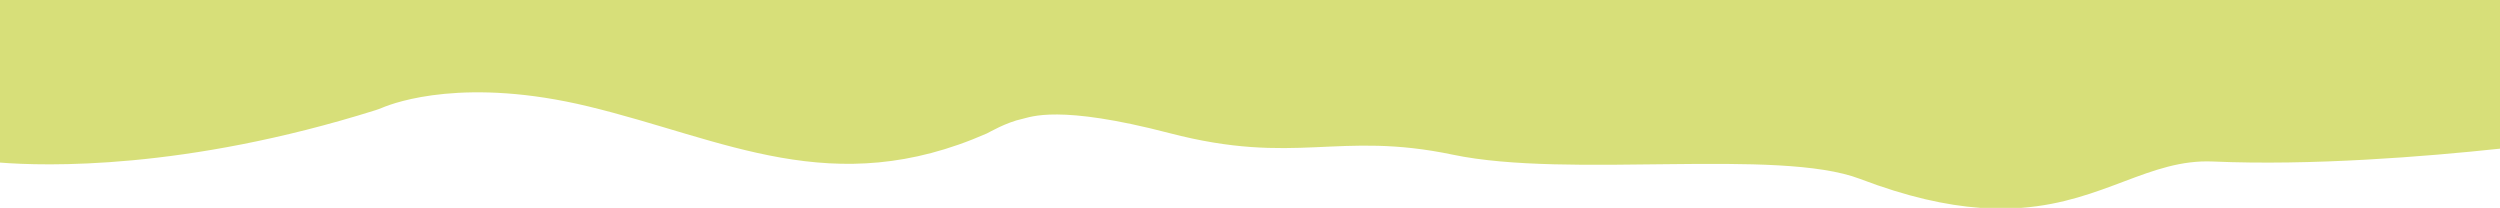 <?xml version="1.0" encoding="UTF-8"?><svg id="Layer_1" xmlns="http://www.w3.org/2000/svg" viewBox="0 0 1920 159.61"><defs><style>.cls-1{fill:#d7df79;}</style></defs><path class="cls-1" d="m1920,0H0v124.86c33.84,2.71,140.95,6.04,288.29-40.2,1.74-.55,3.47-1.17,5.16-1.89,10.67-4.48,64.48-23.68,158.3-1.07,104.67,25.23,187.8,72.84,306.3,20.72,1.21-.53,14.69-8.51,27.17-11.13,6.25-1.31,27.6-11.3,112.83,10.92,97.4,25.4,129.28-1.95,217.83,16.61,88.55,18.56,249.79-5.38,312.58,18.56,36.3,13.84,66.4,20.35,92.14,22.24h32.07c63.52-4.88,98.16-37.71,146.88-35.58,75.57,3.29,162.48-3.68,220.45-9.87V0Z"/></svg>